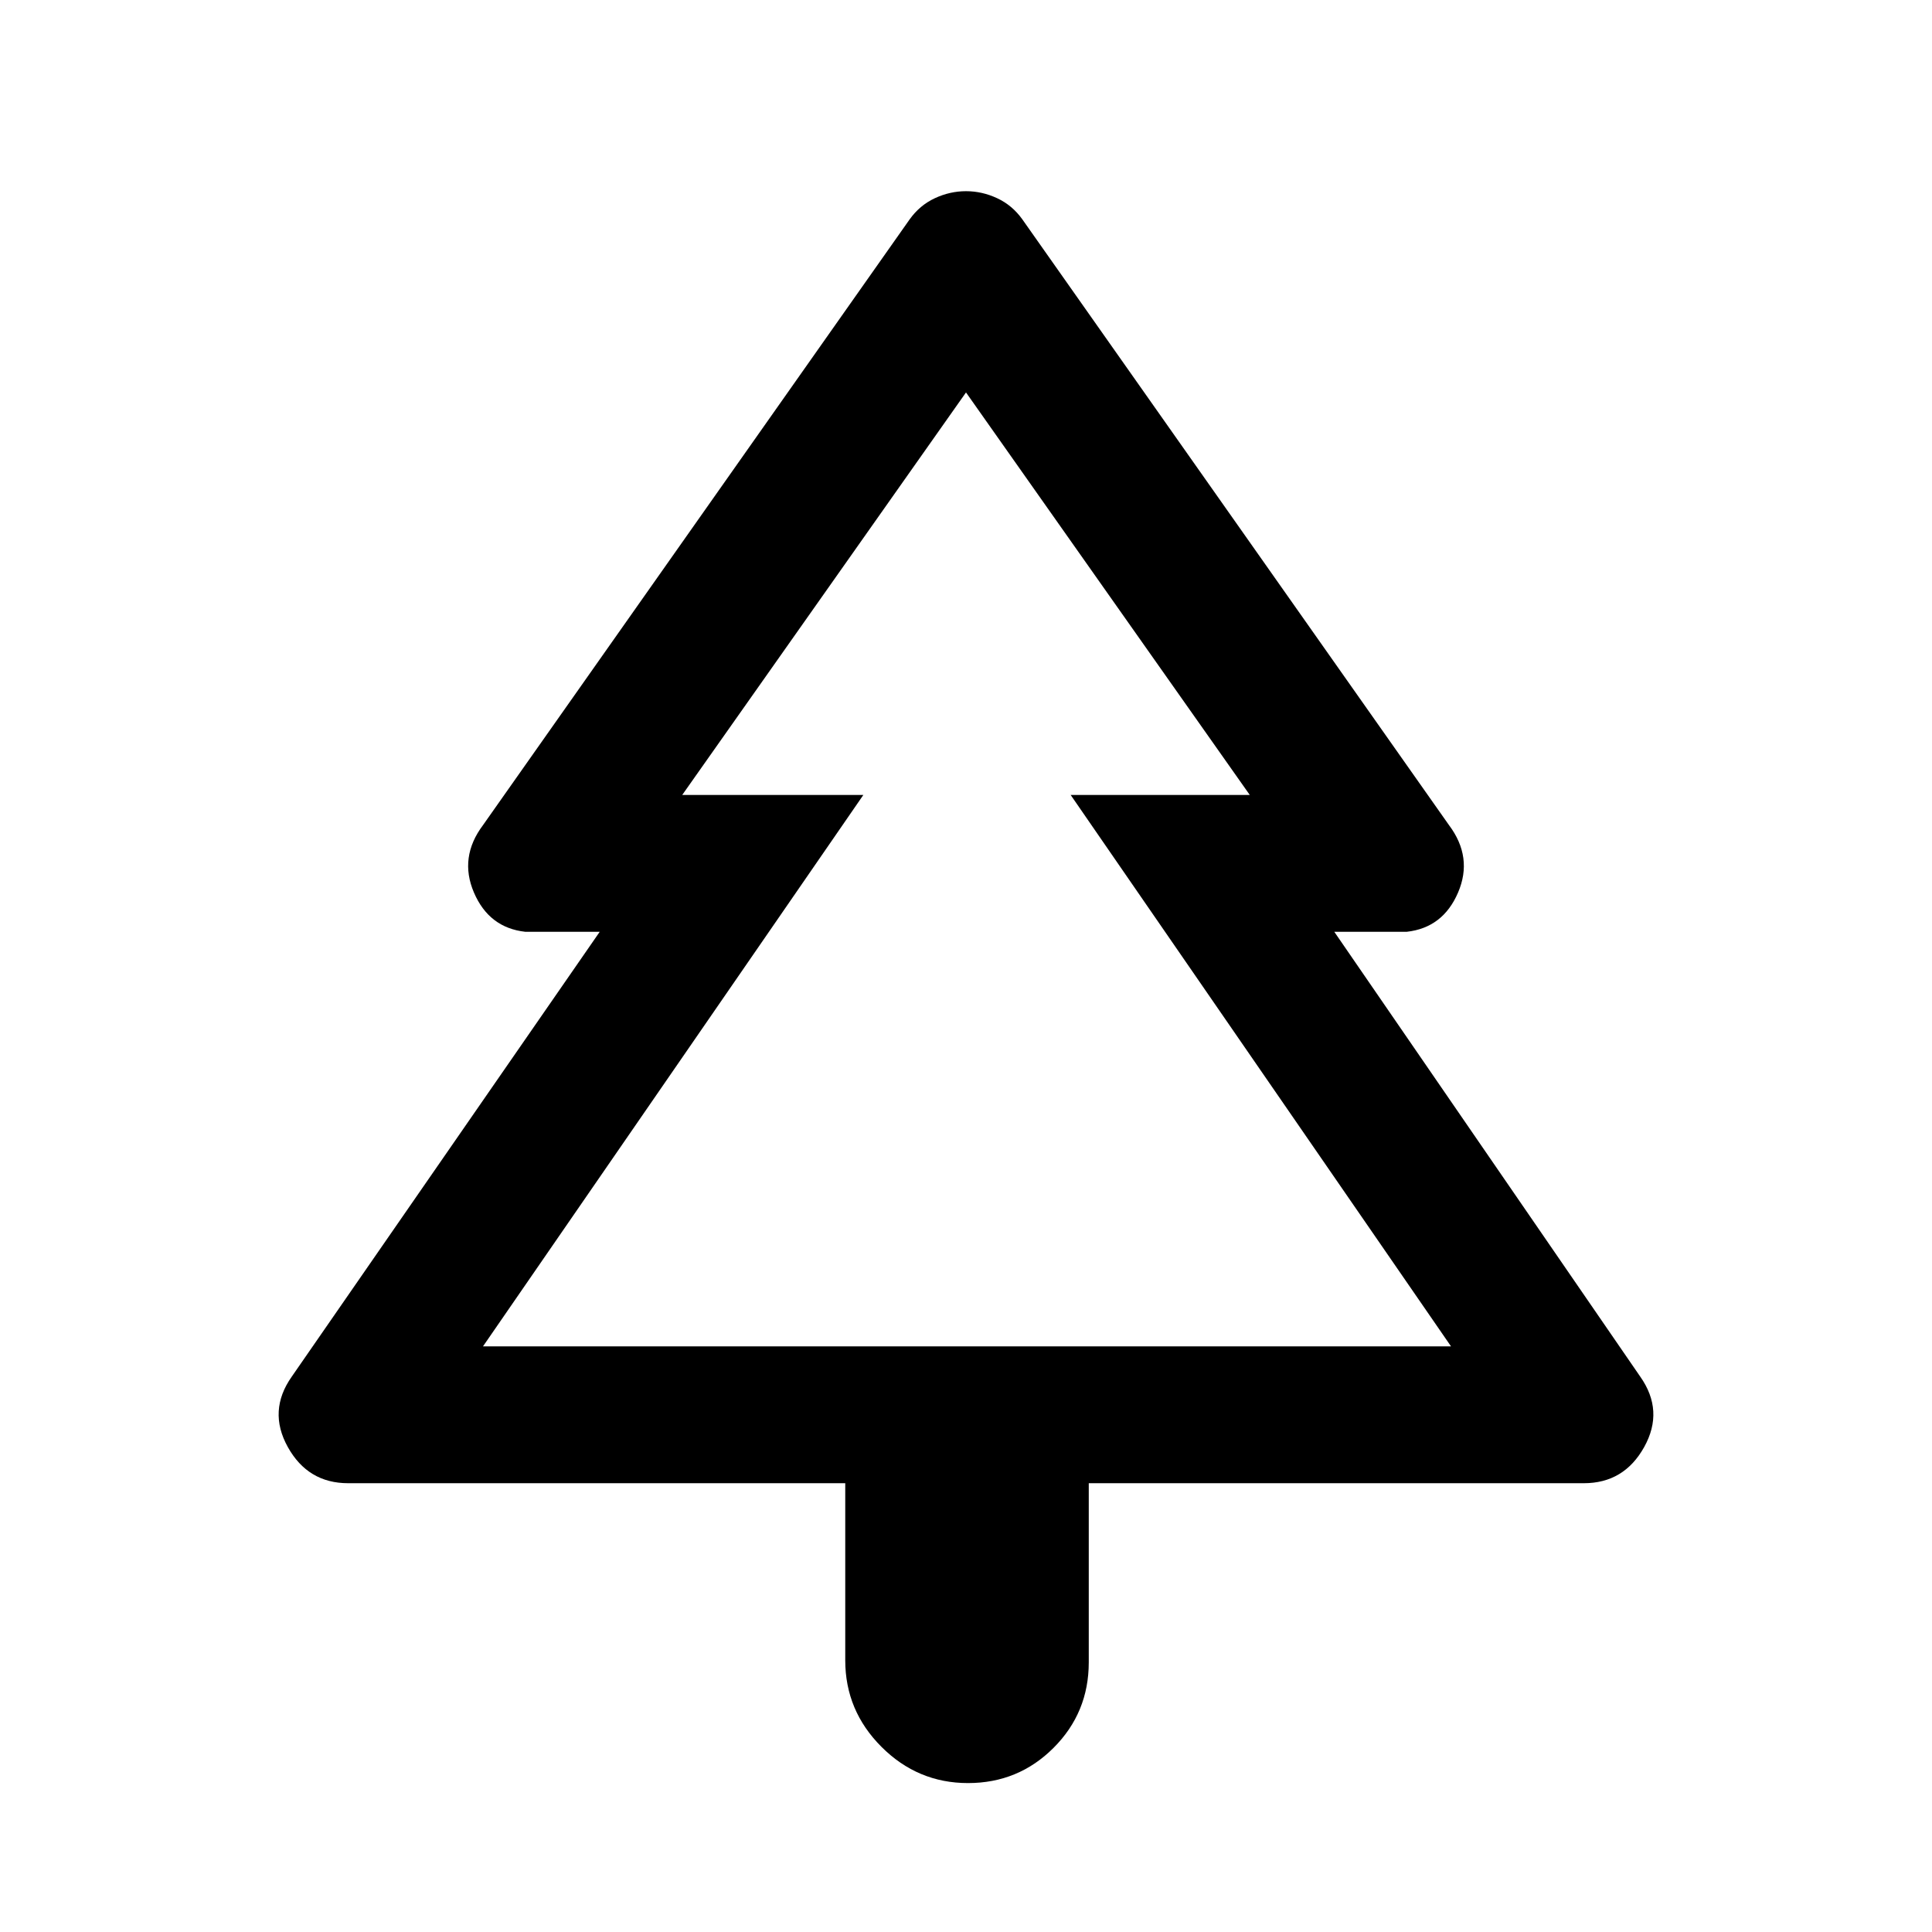 <svg xmlns="http://www.w3.org/2000/svg" height="48" width="48"><path d="M24.05 44.3Q22.8 44.3 21.9 43.4Q21 42.5 21 41.25V36.85H8.65Q7.65 36.85 7.15 35.95Q6.65 35.05 7.25 34.2L14.9 23.15H13.05Q12.15 23.05 11.775 22.175Q11.4 21.3 12 20.5L22.6 5.45Q22.85 5.1 23.225 4.925Q23.6 4.75 24 4.75Q24.4 4.75 24.775 4.925Q25.15 5.1 25.4 5.45L36 20.5Q36.6 21.3 36.225 22.175Q35.85 23.05 34.95 23.15H33.15L40.75 34.2Q41.35 35.05 40.85 35.95Q40.35 36.85 39.35 36.85H27.05V41.3Q27.05 42.55 26.175 43.425Q25.3 44.3 24.05 44.3ZM12 33.45H21.45H16.95H24H31.05H26.6H36.05ZM12 33.45H36.05L26.6 19.75H31.05L24 9.75L16.95 19.75H21.45Z"/></svg>
